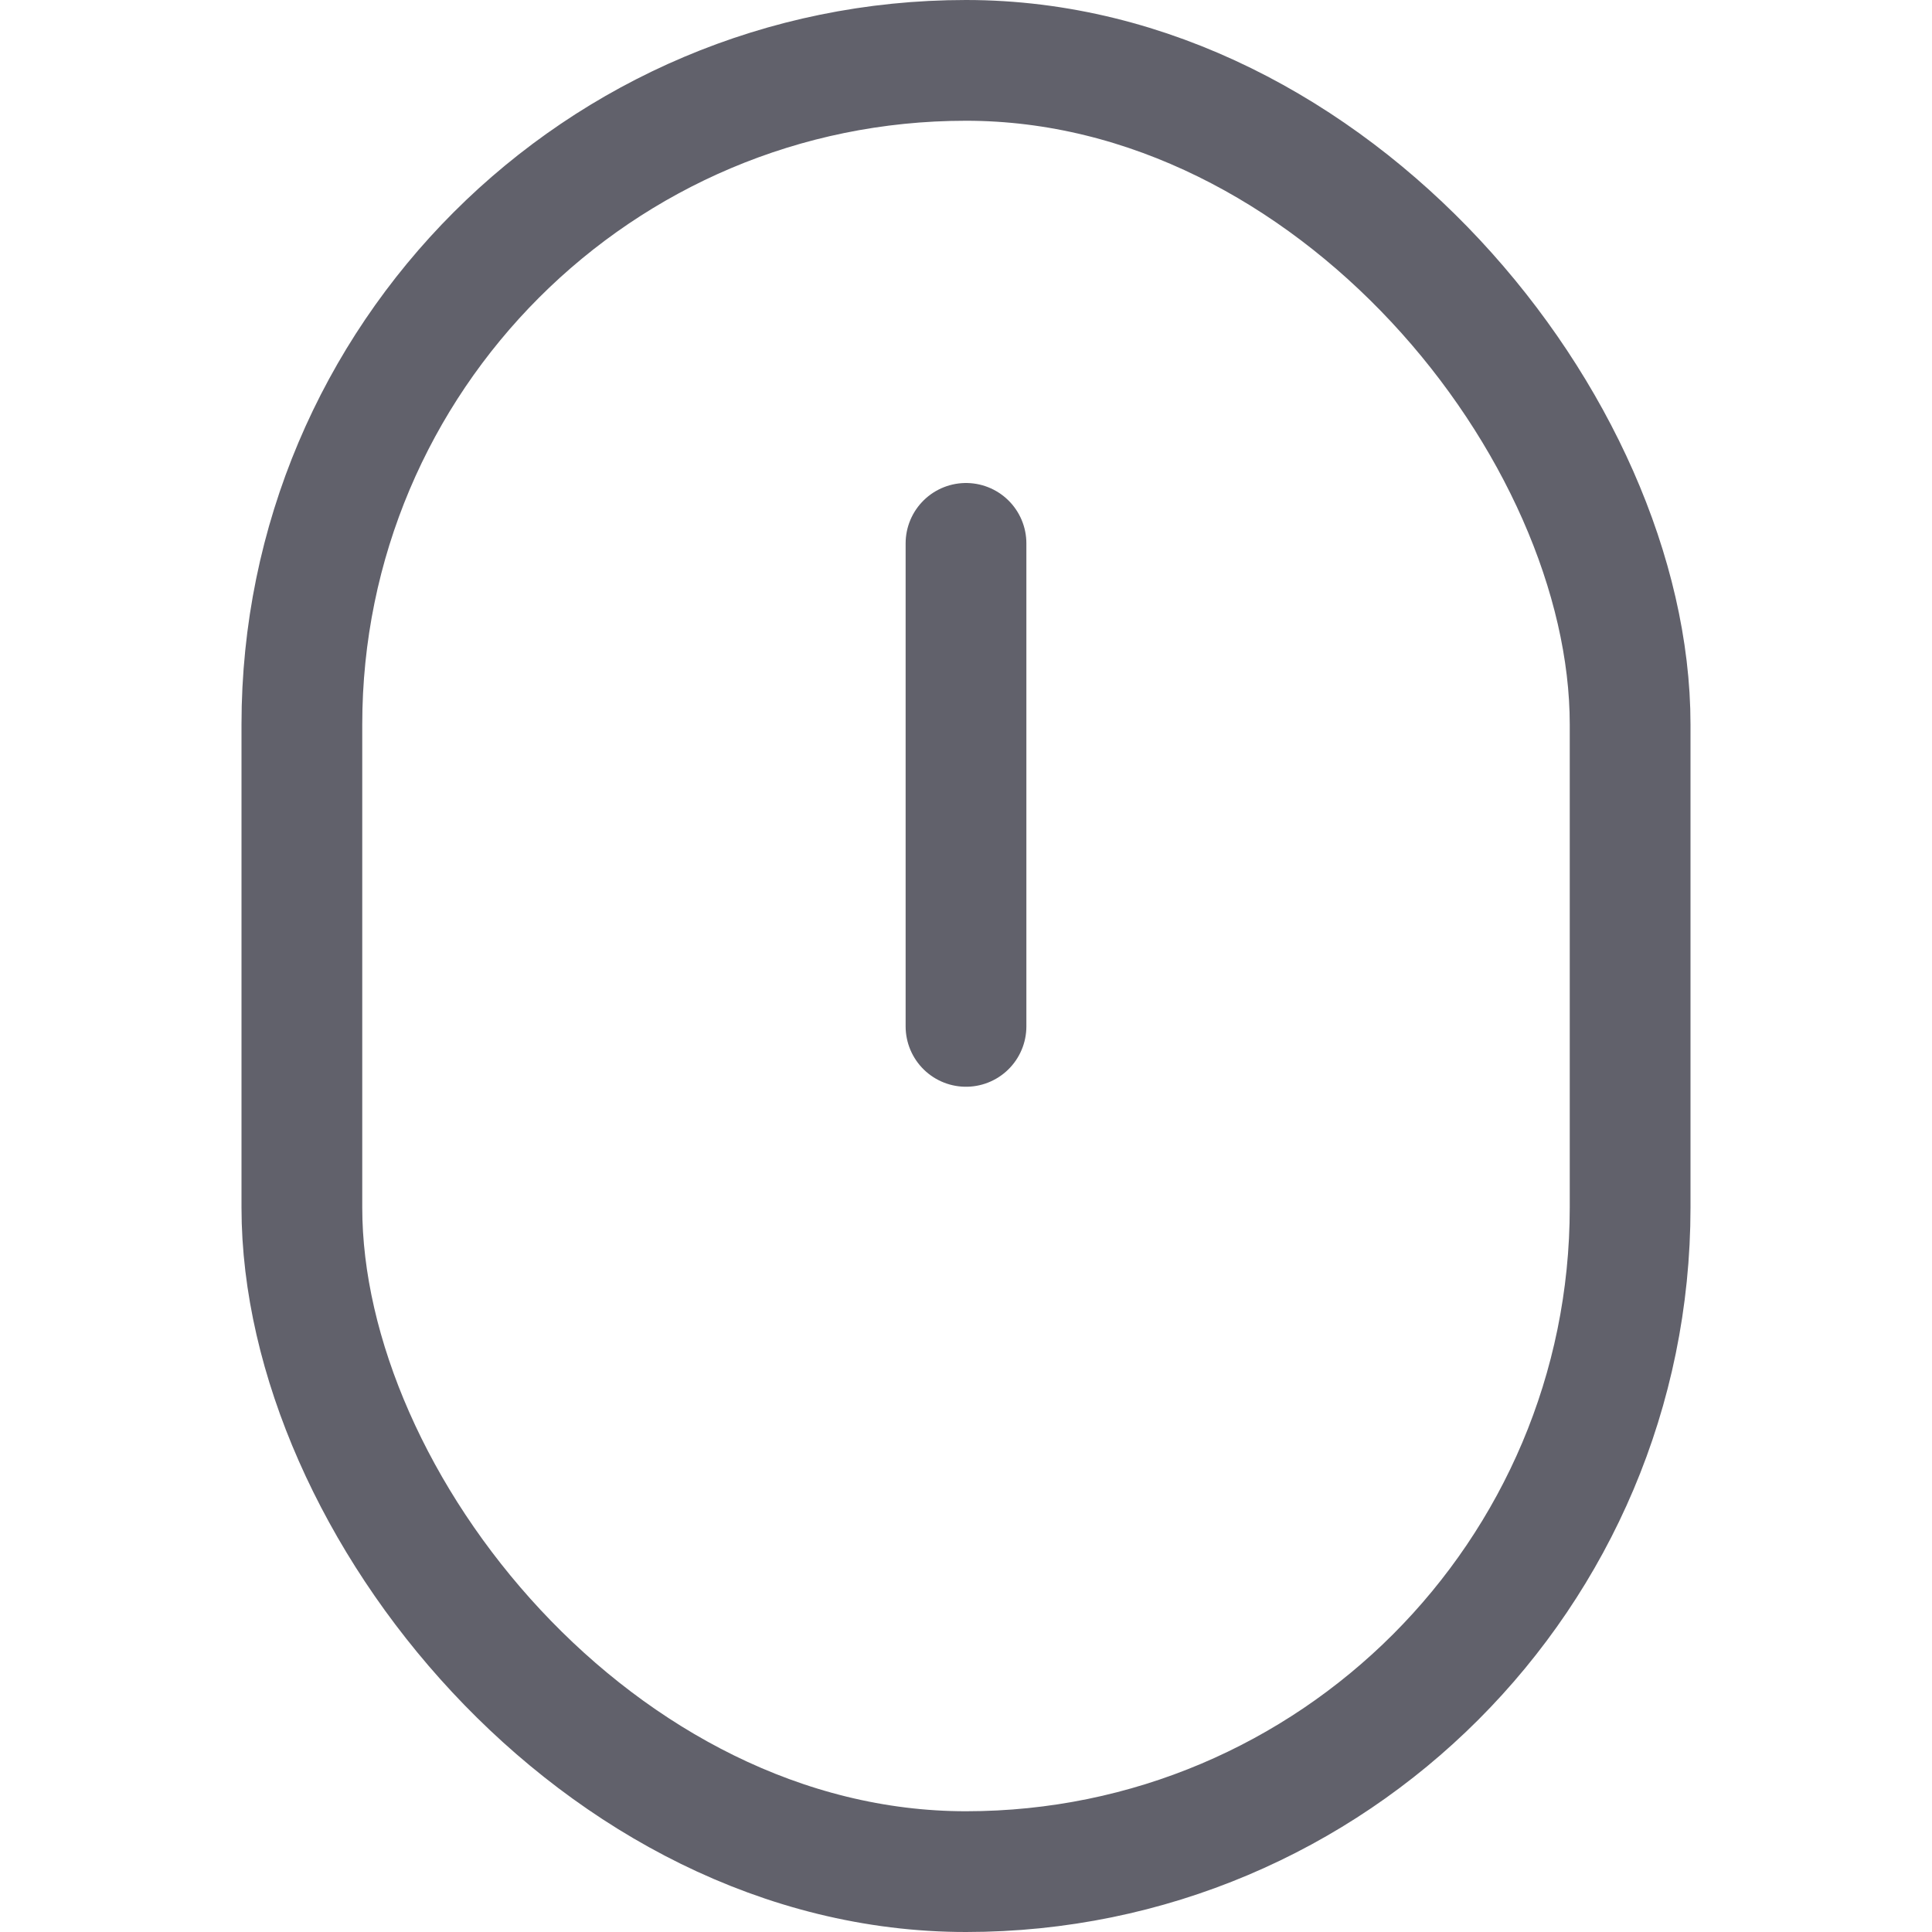 <svg xmlns="http://www.w3.org/2000/svg" height="16" width="16" viewBox="0 0 16 16"><title>mouse 4</title><g fill="#61616b" class="nc-icon-wrapper"><line data-color="color-2" x1="8" y1="4.5" x2="8" y2="8.5" fill="none" stroke="#61616b" stroke-linecap="round" stroke-linejoin="round"></line><rect x="2.5" y="0.5" width="11" height="15" rx="5.5" fill="none" stroke="#61616b" stroke-linecap="round" stroke-linejoin="round"></rect></g></svg>